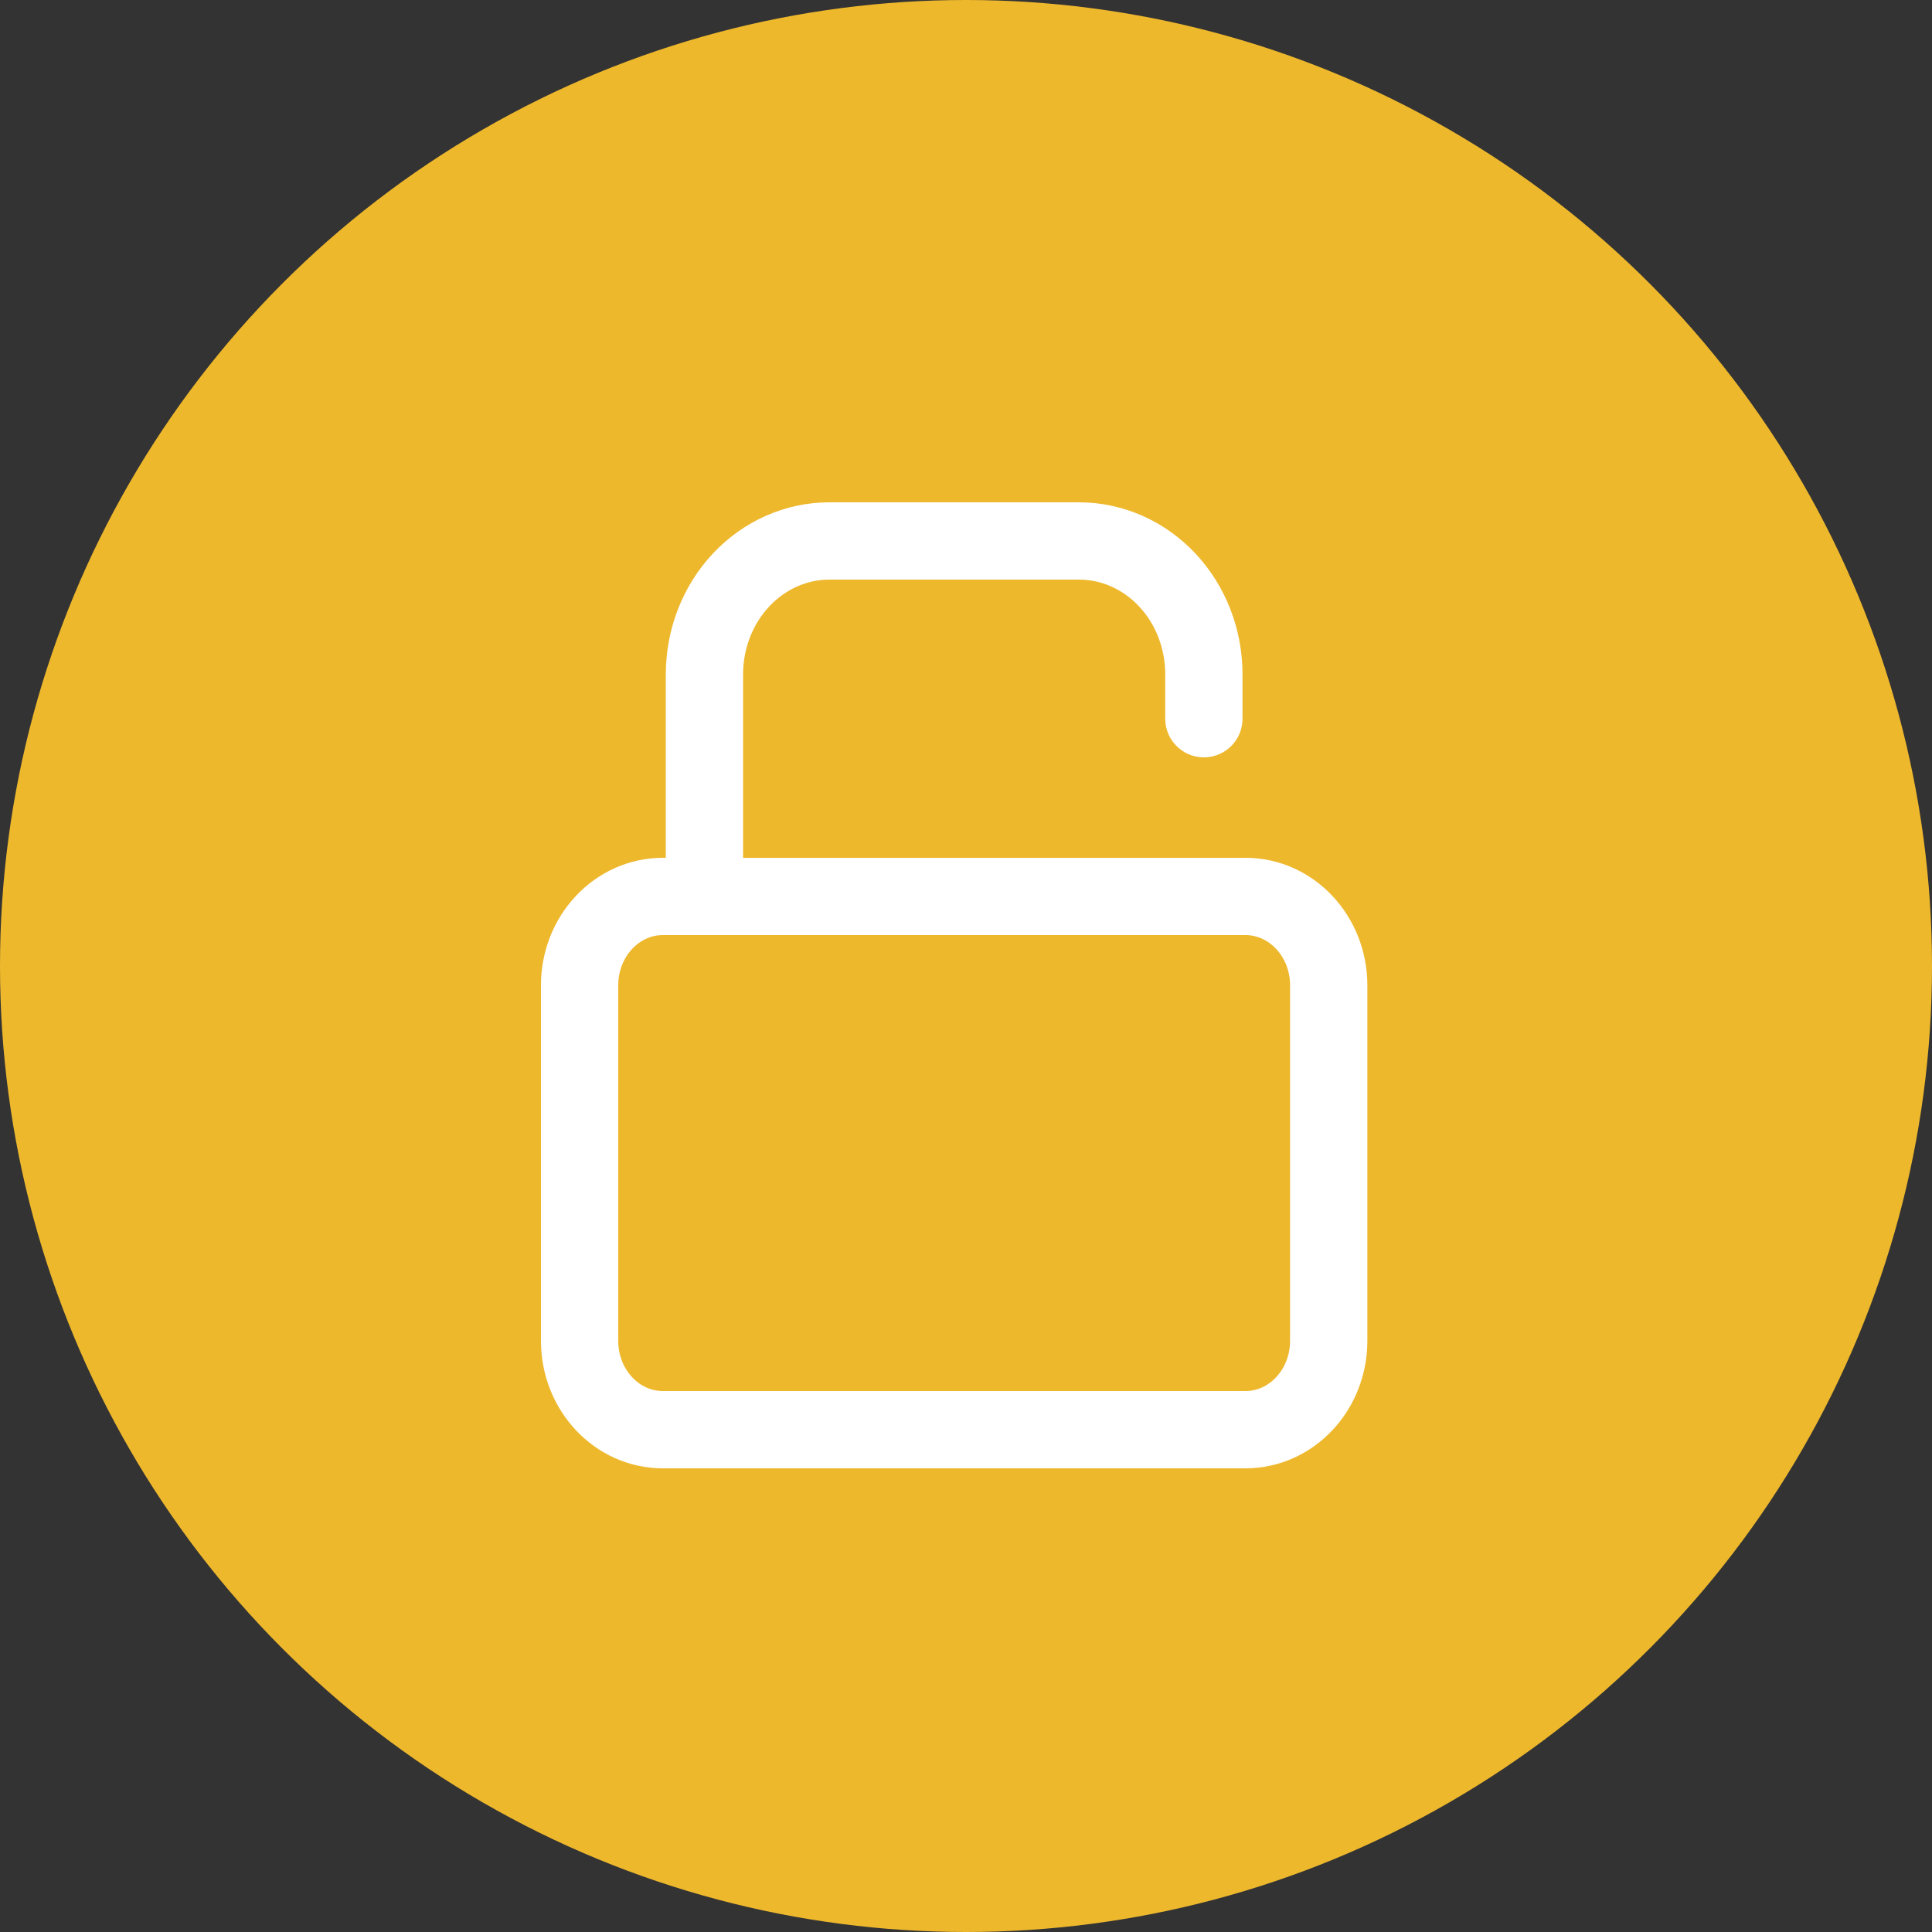<svg width="50" height="50" viewBox="0 0 50 50" fill="none" xmlns="http://www.w3.org/2000/svg">
<rect x="0" y="0" width="50" height="50" fill="#333333" stroke="none"/>
<circle cx="25" cy="25" r="25" fill="#EEB82D"/>
<path d="M32.233 23.2H17.154C15.964 23.2 15 24.23 15 25.5V34.7C15 35.97 15.964 37 17.154 37H32.233C33.423 37 34.387 35.97 34.387 34.7V25.5C34.387 24.23 33.423 23.2 32.233 23.2Z" stroke="white" stroke-width="2" stroke-linecap="round" stroke-linejoin="round"/>
<path d="M18.231 23.2V17.45C18.231 16.535 18.572 15.658 19.178 15.011C19.784 14.364 20.606 14 21.462 14H27.925C28.782 14 29.604 14.364 30.21 15.011C30.816 15.658 31.156 16.535 31.156 17.45V18.6" stroke="white" stroke-width="2" stroke-linecap="round" stroke-linejoin="round"/>
</svg>
